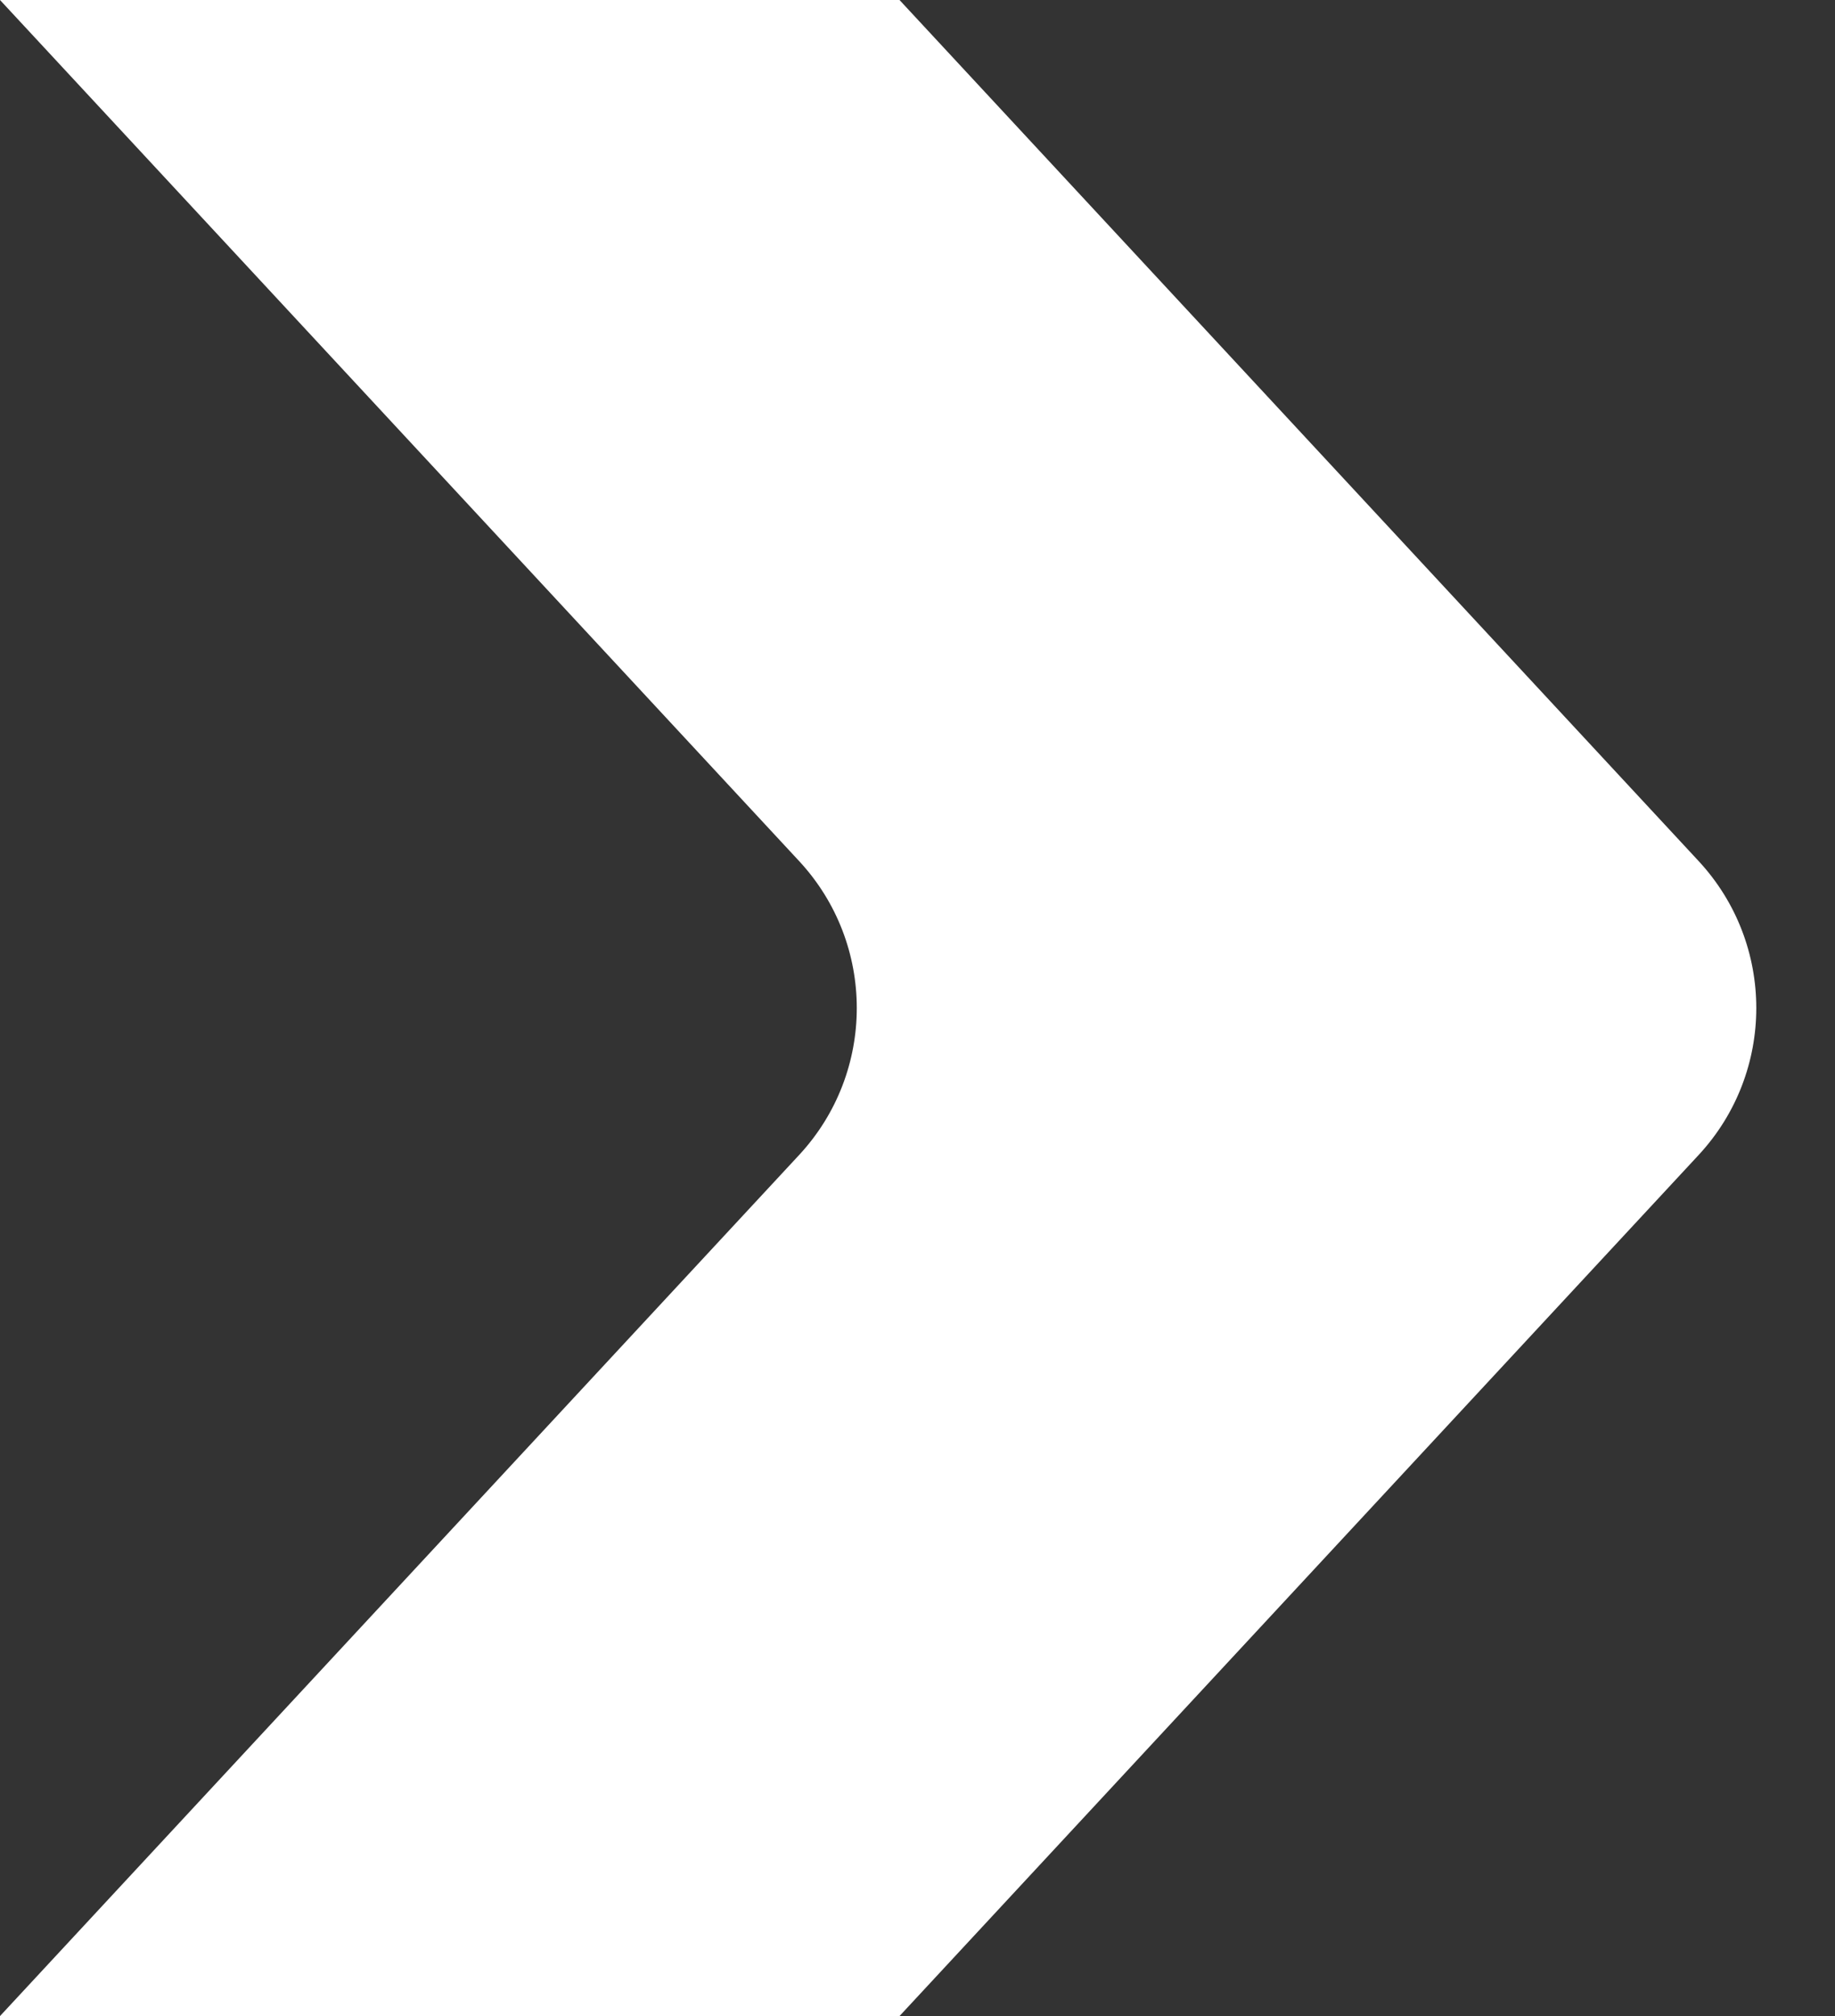 <svg xmlns="http://www.w3.org/2000/svg" width="51" height="56" viewBox="0 0 51 56" fill="none">
<rect x="0" y="0" width="51" height="56" fill="#333333" stroke="none"/>
<g>
<path d="M0 0H25L47.209 23.917C49.347 26.219 49.347 29.781 47.209 32.083L25 56H0L22.209 32.083C24.347 29.781 24.347 26.219 22.209 23.917L0 0Z" fill="#ffffff"/>
</g>
</svg>